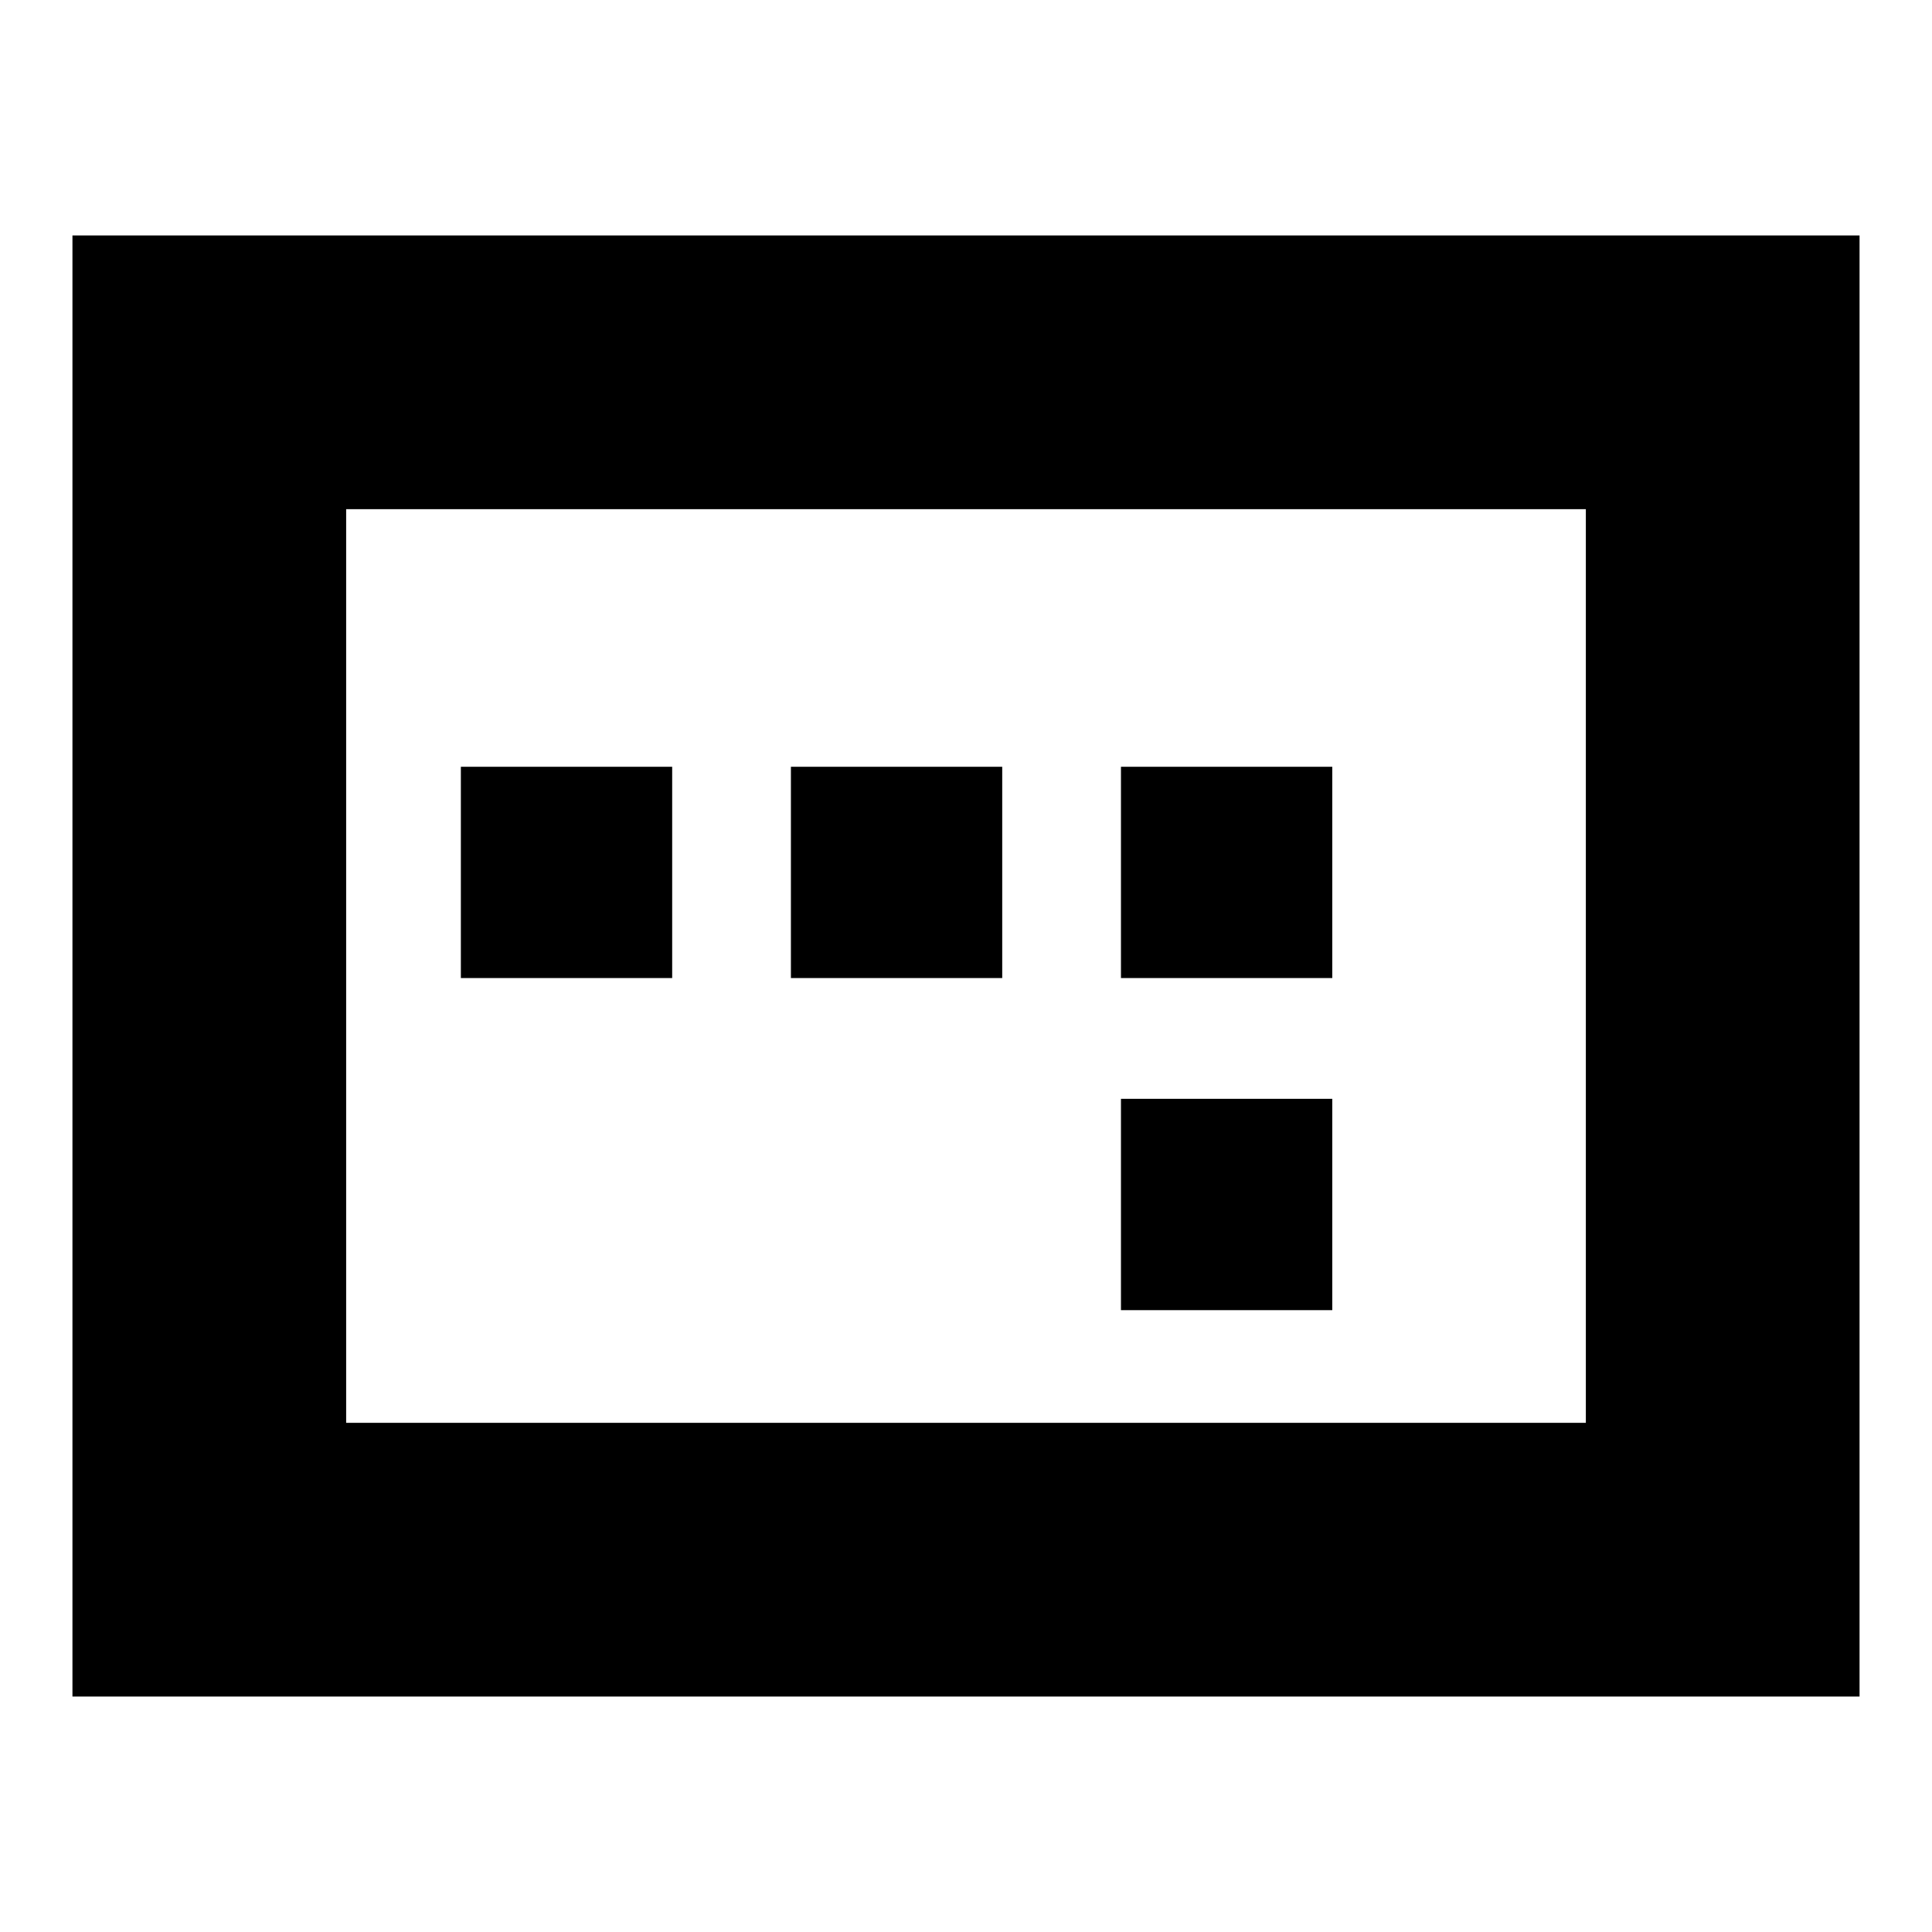 <svg xmlns="http://www.w3.org/2000/svg" height="24" width="24"><path d="M13.925 12.15h2.625V9.525h-2.625Zm0 4.125h2.625V13.65h-2.625Zm-8.2-4.125H8.35V9.525H5.725Zm4.1 0h2.625V9.525H9.825ZM.9 21.075V2.925h22.2v18.15Zm3.4-3.4h15.4V6.325H4.3Zm0 0V6.325v11.35Z"/></svg>